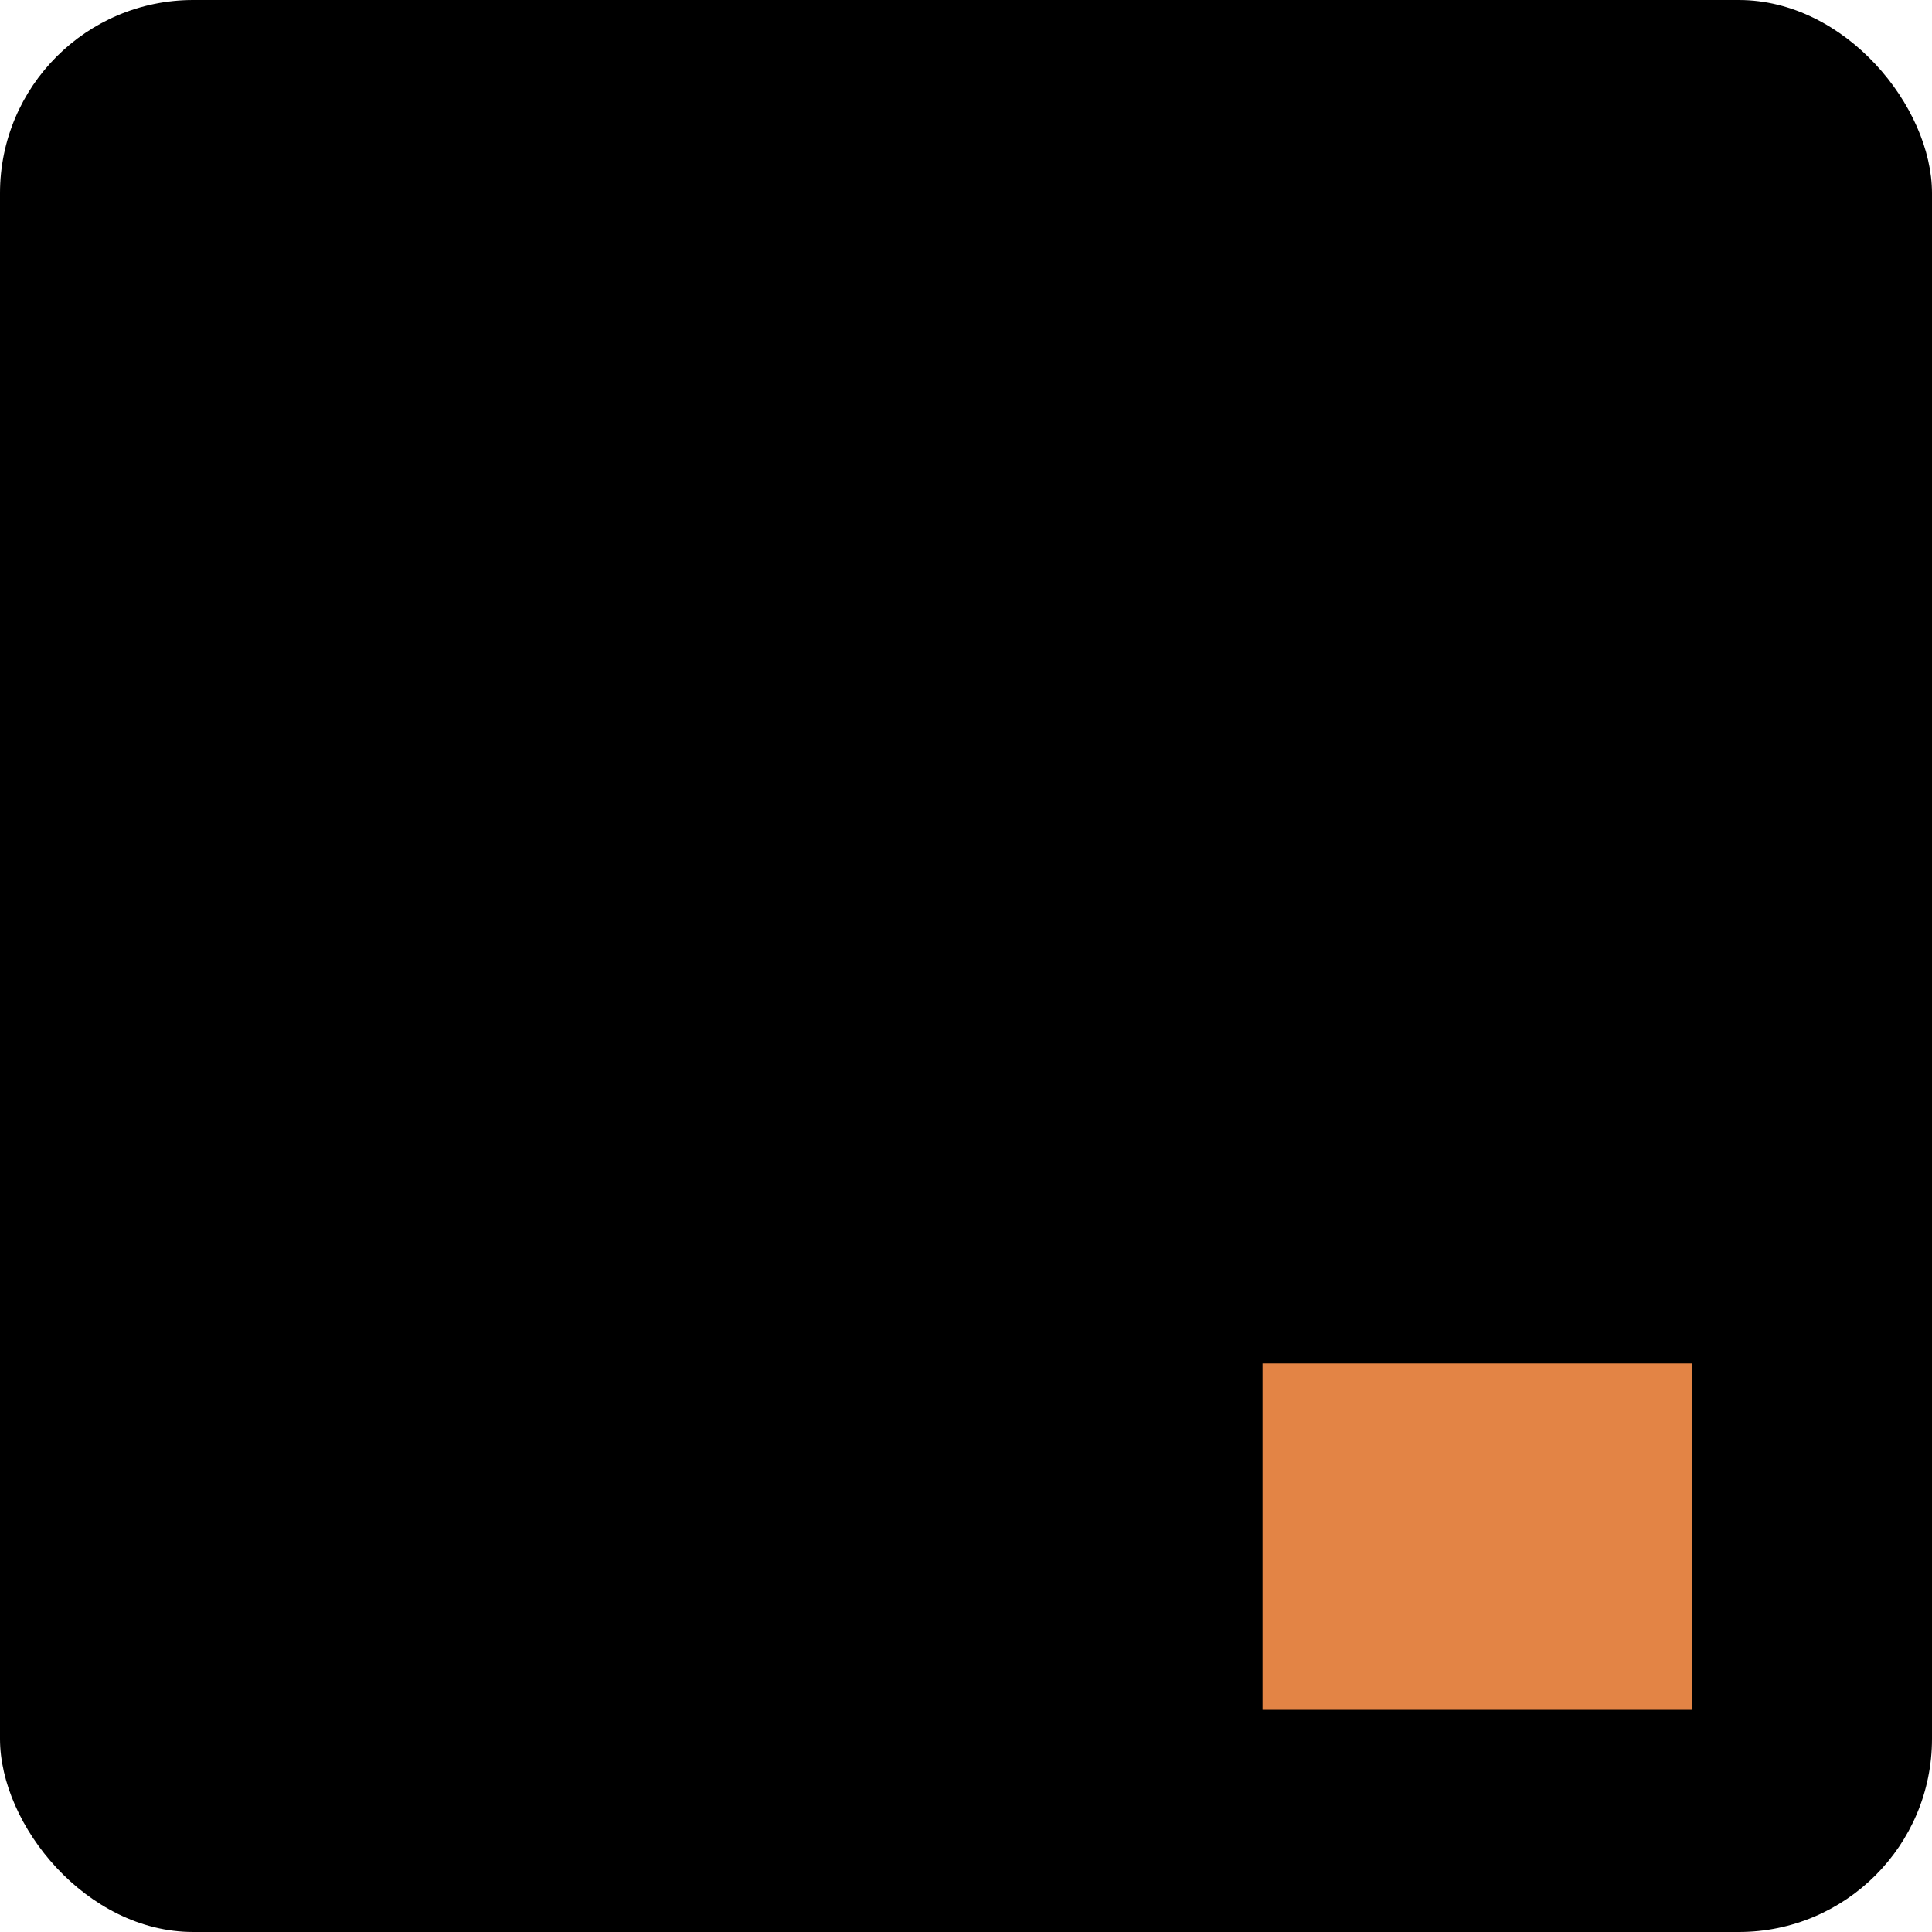 <svg width="100" height="100" viewBox="0 0 100 100" fill="none" xmlns="http://www.w3.org/2000/svg">
<g clip-path="url(#clip0_71_50)">
<rect width="100" height="100" rx="10" fill="black"/>
<!-- <path d="M13.7806 72.55C17.7406 72.55 20.7839 72.44 22.9106 72.22C25.0372 72 26.5772 71.45 27.5306 70.57C28.5572 69.6167 29.1439 68.26 29.2906 66.5C29.4372 64.1533 29.5106 61.7333 29.5106 59.24V12.82H51.5106V51.76C51.5106 58.8 51.4006 64.19 51.1806 67.93C50.9606 71.67 50.4839 74.7867 49.7506 77.28C48.9439 79.9933 47.7339 82.12 46.1206 83.66C44.5806 85.1267 42.4172 86.2267 39.6306 86.96C37.0639 87.62 33.8372 88.06 29.9506 88.28C26.1372 88.4267 20.7472 88.5 13.7806 88.5V72.55Z" fill="#1F1F1F"/> -->
<path d="M65.349 70.57H87.569V88.5H65.349V70.57Z" fill="#E38445"/>
</g>
<defs>
<clipPath id="clip0_71_50">
<rect width="100" height="100" rx="10" fill="white"/>
</clipPath>
</defs>
</svg>
